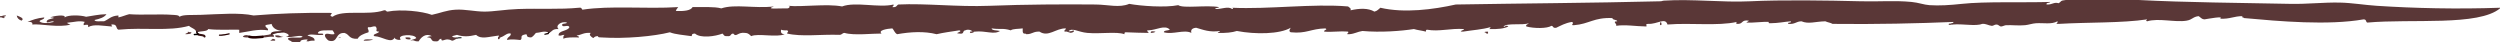 <?xml version="1.0" encoding="utf-8"?>
<!-- Generator: Adobe Illustrator 14.0.0, SVG Export Plug-In . SVG Version: 6.00 Build 43363)  -->
<!DOCTYPE svg PUBLIC "-//W3C//DTD SVG 1.1//EN" "http://www.w3.org/Graphics/SVG/1.1/DTD/svg11.dtd">
<svg version="1.1" id="Layer_1" xmlns="http://www.w3.org/2000/svg" xmlns:xlink="http://www.w3.org/1999/xlink" x="0px" y="0px"
	 width="501.597px" height="8.421px" viewBox="0 0 501.597 8.421" style="enable-background:new 0 0 501.597 8.421;"
	 xml:space="preserve">
<style type="text/css">
<![CDATA[
	.st0{fill:#361313; fill-opacity: 1; stroke-opacity: 1;stroke:#361313; fill-opacity: 1; stroke-opacity: 1;stroke-width:0.42;stroke-linecap:round;}
	.st1{fill:#240101; fill-opacity: 1; stroke-opacity: 1;stroke:#240101; fill-opacity: 1; stroke-opacity: 1;stroke-width:0.508;stroke-linecap:round;}
	.st2{fill:#482525; fill-opacity: 1; stroke-opacity: 1;stroke:#482525; fill-opacity: 1; stroke-opacity: 1;stroke-width:0.176;stroke-linecap:round;}
	.st3{fill:#120000; fill-opacity: 1; stroke-opacity: 1;stroke:#120000; fill-opacity: 1; stroke-opacity: 1;stroke-width:0.31;stroke-linecap:round;}
	.st4{fill:#5a3737; fill-opacity: 1; stroke-opacity: 1;}
	.st5{fill:#000000; fill-opacity: 1; stroke-opacity: 1;stroke:#000000; fill-opacity: 1; stroke-opacity: 1;stroke-width:0.198;stroke-linecap:round;}
	.st6{fill:#6c4949; fill-opacity: 1; stroke-opacity: 1;stroke:#6c4949; fill-opacity: 1; stroke-opacity: 1;stroke-width:0.315;stroke-linecap:round;}
	.st7{fill:#361313; fill-opacity: 1; stroke-opacity: 1;stroke:#361313; fill-opacity: 1; stroke-opacity: 1;stroke-width:0.2;stroke-linecap:round;}
	.st8{fill:#240101; fill-opacity: 1; stroke-opacity: 1;stroke:#240101; fill-opacity: 1; stroke-opacity: 1;stroke-width:0.254;stroke-linecap:round;}
	.st9{fill:#482525; fill-opacity: 1; stroke-opacity: 1;stroke:#482525; fill-opacity: 1; stroke-opacity: 1;stroke-width:0.322;stroke-linecap:round;}
	.st10{fill:#120000; fill-opacity: 1; stroke-opacity: 1;stroke:#120000; fill-opacity: 1; stroke-opacity: 1;stroke-width:0.228;stroke-linecap:round;}
	.st11{fill:#5a3737; fill-opacity: 1; stroke-opacity: 1;stroke:#5a3737; fill-opacity: 1; stroke-opacity: 1;stroke-width:0.341;stroke-linecap:round;}
	.st12{fill:#000000; fill-opacity: 1; stroke-opacity: 1;stroke:#000000; fill-opacity: 1; stroke-opacity: 1;stroke-width:0.291;stroke-linecap:round;}
]]>
</style>
<g>
	<g>
		<path class="st4" d="M0,3.498c0-0.087,0-0.173,0-0.259C0.578,3.292,0.521,3.002,1.2,3.11c0.128,0.186-0.936,0.315-0.24,0.389
			C0.802,3.886,0.447,3.373,0,3.498z"/>
		<path class="st4" d="M3.36,3.11C3.9,3.317,5.008,3.68,4.32,4.146C3.737,3.942,3.421,3.595,3.36,3.11z"/>
		<path class="st4" d="M333.121,4.534c0.155-0.364,0.278,0.297,0.239,0.389C333.25,5.185,332.91,5.027,333.121,4.534z"/>
		<path class="st4" d="M231.84,6.347c-0.158,0.174-0.513,0.24-0.96,0.26C230.91,6.126,231.23,6.281,231.84,6.347z"/>
		<path class="st4" d="M37.68,6.347c0.193,0.068,0.39,0.137,0.72,0.131c0.035,0.363-0.587,0.373-1.2,0.387
			C37.203,6.609,37.855,6.703,37.68,6.347z"/>
		<path class="st4" d="M297.841,6.478c0.037-0.152,0.438-0.109,0.72-0.131c0,0.131,0,0.26,0,0.389
			C298.028,6.808,298.218,6.49,297.841,6.478z"/>
		<path class="st4" d="M67.92,7.642c0.007-0.125,0.294-0.1,0.48-0.129C68.394,7.638,68.106,7.613,67.92,7.642z"/>
		<path class="st4" d="M81.36,7.513c0.627-0.037,1.201-0.045,0.96,0.389C81.692,7.939,81.288,7.855,81.36,7.513z"/>
		<path class="st4" d="M54.72,7.773c0.194,0.023,0.239,0.129,0.48,0.129c0,0.086,0,0.174,0,0.26c-0.32,0-0.64,0-0.96,0
			C54.325,7.99,54.663,7.957,54.72,7.773z"/>
		<path class="st4" d="M74.88,7.902c-0.384,0.225-1.081,0.279-1.92,0.26C73.014,7.757,74.155,7.943,74.88,7.902z"/>
		<path class="st4" d="M58.56,8.419c-0.134-0.316-0.929-0.275-0.72-0.777c1.073-0.311,2.196,0.145,2.88-0.258
			c-0.443-0.516-1.918,0.234-3.36,0c1.204-0.24,0.24-0.781-0.72-0.906l0.12-0.131l-0.12-0.129c-1.344-0.139-1.953-0.674-2.16-1.426
			c-0.315,0.133-0.885,0.127-1.2,0.26c-0.155,0.518,0.635,0.521,0.48,1.035c-2.022-0.34-4.014,0.293-5.76,0.52
			c0-0.217,0-0.434,0-0.648c-2.088-0.037-4.515,0.105-6.24-0.129c-0.128,0.535-1.573,0.359-2.16,0.648l-0.12-0.066l-0.12-0.063
			c-0.14-0.572-1.029-0.74-1.44-1.166c-4.044,1.146-8.963,0.266-14.16,0.773c-0.543-0.226-0.223-0.914-0.96-1.035
			c-1.118-0.113,0.162,0.43-0.48,0.389c-1.503-0.094-3.618-0.543-4.56,0.129C17.48,5.23,18.139,4.781,16.8,5.05
			c-0.076-0.301,0.039-0.497,0.24-0.647c-1.163-0.33-2.227,0.063-3.36,0.129c-0.571,0.039,0.267,0.352,0.48,0.389
			c-2.31,0.693-6.155-0.205-7.68,0c0.111-0.405-0.208-0.579-0.96-0.519c0.938-0.399,1.919-0.778,3.36-0.907
			C8.923,3.95,8.069,3.921,7.92,4.272c0.504,0.532,2.007,0.361,2.88,0.131c-0.17-0.41-1.37,0.354-1.44,0
			c-0.023-0.531,0.83-0.588,1.44-0.778c-0.039-0.151-0.438-0.108-0.72-0.129c0.614-0.31,3.234-0.679,2.88,0
			c0.749-0.552,3.245-0.466,4.32-0.13c1.339-0.184,2.459-0.485,4.08-0.518c-0.391,0.608-1.306,0.936-2.4,1.165
			c0.054,0.403,1.194,0.22,1.92,0.259c0.956-0.391,1.347-1.086,2.88-1.166c0,0.129,0,0.26,0,0.39c0.815-0.165,1.388-0.46,2.16-0.647
			c2.548,0.207,6.212-0.064,8.64,0.129c0.427,0.033,1.386,0.016,1.44,0.389c0.784-0.48,2.344-0.315,4.32-0.389
			c3.736-0.138,7.751-0.482,10.56,0.129c4.714-0.392,9.801-0.582,15.36-0.518c0.971,0.014-0.616,0.523,0.48,0.777
			c2.077-1.51,7.141-0.182,10.32-1.295C77.572,2,77.382,2.319,77.76,2.33c2.763-0.529,6.938-0.075,8.88,0.647
			c1.748-0.361,2.867-0.926,4.8-1.036c1.888-0.108,3.786,0.377,5.76,0.388c1.796,0.01,4.205-0.431,6.72-0.518
			c4.37-0.151,8.331,0.117,12.24-0.259c0.646-0.089,0.464,0.267,0.72,0.389c5.59-0.861,12.733-0.107,19.2-0.518
			c-0.191,0.242-0.401,0.475-0.48,0.776c1.752,0.082,3.006-0.104,3.36-0.776c2.042,0.021,4.387-0.122,5.76,0.259
			c2.758-0.919,6.7,0.059,10.56-0.389c-1.903,0.665,1.128,0.342,2.64,0.389c0.387,0.056,0.805-0.483,0.24-0.518
			c2.732,0.287,7.676-0.469,10.8,0.129c2.673-1.011,7.388,0.336,10.32-0.389c0.102,0.271-0.165,0.343-0.24,0.519
			c0.901,0.098,0.812-0.338,1.2-0.519c5.535-0.27,11.804,0.513,18.24,0.26c7.223-0.283,15.05-0.324,21.36-0.26
			c2.497,0.026,4.761,0.713,6.72-0.129c2.382,0.435,7.248,0.787,9.84,0.259c0.976,0.708,5.646-0.067,8.16,0.389
			c-0.027,0.245-0.793,0.09-0.72,0.389c1.203,0.067,2.592-0.636,3.36,0c0.302-0.032,0.242-0.257,0-0.259
			c7.403,0.347,16.196-0.864,23.28-0.259c0.213,0.23,0.67,0.33,0.48,0.776c1.848-0.415,3.539-0.476,4.799,0.26
			c0.615-0.143,0.837-0.499,1.201-0.777c4.795,1.122,10.631,0.351,15.119-0.648c12.851-0.223,27.06-0.296,41.041-0.647
			c0.389-0.009,0.403-0.109,0.719-0.129c5.748-0.374,11.699,0.399,17.281,0.129c6.395-0.309,15.313-0.178,22.316,0
			c3.626,0.093,6.636-0.192,10.08,0.13c1.426,0.134,2.521,0.575,3.604,0.647c1.99,0.134,4.135-0.005,6.479-0.259
			c4.684-0.507,12.396-0.221,17.76-0.389c-0.098,0.25-0.93,0.102-0.721,0.518c1.189,0.052,1.434-0.55,2.4-0.259
			c0.604-0.338,0.24-0.531,1.438-0.647c4.883,0,9.764,0,14.643,0c9.416,0.495,20.182,0.568,30.479,0.777
			c3.299,0.066,6.566-0.324,9.844-0.259c2.473,0.049,4.932,0.483,7.438,0.647c7.525,0.493,16.102,0.694,24.719,0.388
			c0,0.043,0,0.087,0,0.129c-4.313,3.593-17.67,2.049-26.639,2.848c-0.334-0.164-0.105-0.633-0.721-0.646
			c-7.145,1.25-16.857,0.391-24-0.26c-0.182-0.245-0.719-0.09-0.24-0.389c-1.84,0-2.543,0.613-4.563,0.519
			c0.939-0.619-2.395,0.021-3.117,0.129c-0.701-0.053-0.779-0.442-1.199-0.647c-1.195,0.149-1.207,0.703-2.4,0.908
			c-2.303,0.393-5.576-0.572-7.92,0.129c-0.428-0.096-0.035-0.235,0-0.389c-5.063,0.764-11.924,0.559-17.76,0.908
			c-0.98,0.039,0.039-0.181-0.24-0.519c-1.188,0.668-2.752,0.287-4.32,0.389c-0.729,0.048-1.445,0.317-2.158,0.389
			c-1.314,0.129-2.646-0.051-3.842,0c-0.221,0.01-0.748,0.26-0.961,0.26c-0.395-0.002-0.439-0.361-0.959-0.389
			c-0.385-0.021-0.611,0.299-0.961,0.26c-0.645-0.076-1.188-0.481-1.92-0.389c-1.327,0.521-3.772-0.068-6,0.129V4.792h-0.238
			c0.154-0.131,0.552-0.133,0.479-0.39c-6.816,0.293-15.879,0.499-24.24,0.39c-0.359-0.237-1.033-0.306-1.438-0.519
			c-2.06,0.049-3.375,0.608-4.8,0c-1.141,0.031-1.23,0.631-2.641,0.519c-0.297-0.418,0.774-0.099,0.479-0.519
			c-1.294,0.104-2.44,0.371-4.078,0.389c-0.69,0.006-0.196-0.256-0.239-0.26c-1.353-0.094-3.051,0.209-4.563,0.129
			c0.085-0.17,0.423-0.203,0.479-0.389c-1.636-0.234-1.024,0.743-2.398,0.649c-0.288-0.17-0.094-0.206,0-0.39
			c-3.875,0.862-9.208,0.138-13.92,0.519c-0.438-1.504-2.021-0.039-3.842-0.129c-0.896,0.014-0.017,0.506-0.479,0.518
			c-2.037-0.023-4.115-0.414-6-0.127c0.325-0.396-0.896-0.886,0.239-0.909c-0.028-0.373-1.022-0.224-0.96-0.646
			c-3.738-0.161-4.672,1.192-7.68,1.424c-0.994,0.092,0.25-0.454-0.48-0.647c-1.346,0.225-2.175,0.728-3.119,1.167
			c-0.771,0.113-0.498-0.336-0.961-0.389c-0.881,0.572-3.509,0.545-5.039,0.129c-0.205-0.412,0.377-0.4,0.479-0.647
			c-1.223,0.463-4.365-0.111-5.039,0.647c0.144,0.313,0.463-0.436,0.959,0c-0.813,0.424-2.119,0.582-3.84,0.52
			c0.127-0.104,0.25-0.211,0.24-0.389c-1.527,0.471-3.673,0.605-5.521,0.906c-1.121-0.01,0.278-0.297,0.237-0.52
			c-2.764-0.195-5.008,0.575-7.438,0.129c-0.279,0.021-0.201,0.235-0.238,0.389c-0.732-0.209-1.689-0.295-2.398-0.518
			c-2.547,0.399-6.668,0.717-10.32,0.389c-1.016,0.145-1.523,0.559-2.641,0.648c-0.979,0.036,0.041-0.183-0.239-0.521
			c-2.069-0.143-3.097,0.146-4.8,0c-0.118-0.406,0.826-0.342,0.24-0.646c-2.988,0.072-3.77,1.105-6.961,0.777
			c-0.479-0.246-0.117-0.611,0-0.906c-2.205,1.303-7.063,1.357-10.801,0.646c-0.947,0.311-2.22,0.441-3.84,0.389
			c0.085-0.17,0.423-0.205,0.48-0.389c-2.132,0.305-3.366-0.236-4.8-0.646c-0.819,0.074-1.135,0.422-0.96,1.035
			c-1.455-0.754-3.73,0.398-5.52-0.129c-0.051-0.416,0.856-0.316,1.2-0.52c-1-1.063-2.625,0.088-4.32,0.129
			c-0.719,0.086,0.229,0.276,0,0.52c-1.332-0.014-2.792-0.057-4.56-0.129c-0.281,0.02-0.202,0.234-0.24,0.389
			c-1.532-0.574-4.779-0.027-7.44-0.26c-1.906-0.168-3.102-1.178-3.84-0.26l-0.12-0.064l-0.12,0.064c-0.16,0-0.32,0-0.48,0
			c-0.199-0.365,0.338-0.336,0.24-0.646c-1.998-0.053-3.495,1.836-5.28,0.646c-1.299-0.053-1.418,0.531-2.64,0.52
			c-0.007-0.127-0.294-0.102-0.48-0.129c-0.371-0.189-0.211-0.662-0.24-1.037c-0.818,0.119-1.979,0.055-2.4,0.389
			c-1.64-0.498-2.04-0.125-3.84-0.389c0.034,0.457,1.076,0.369,1.68,0.52c-1.249,0.814-2.82-0.108-5.04,0.13l-0.24-0.063
			l-0.24,0.063c-0.133-0.308-0.928-0.537-1.44-0.261c-0.678,0.066-0.068,0.828-1.2,0.648c-1.281-0.047,0.884-0.391,0-0.648
			c-1.553,0.24-3.164,0.451-4.56,0.777c-2.474-0.629-5.226-0.473-7.92,0c-0.523-0.279-0.603-0.797-0.96-1.166
			c-1.092,0.063-2.941,0.395-2.16,1.035c-1.674-0.029-5.604,0.436-7.44-0.129c-0.489,0.039-0.471,0.352-0.96,0.389
			c-3.881-0.131-7.642,0.432-10.56-0.26c0.026-0.322,0.45-0.4,0-0.646c-0.557,0.041-0.921-0.021-1.2-0.131
			c-0.091,0.48-0.037,0.885,0.72,0.908c-1.597,0.715-5.366-0.232-6.72,0.389c-0.326-0.258-0.483-0.604-1.2-0.646
			c-1.552-0.229-1.739,0.976-2.4,0.129c-0.677,0.021-0.299,0.615-1.2,0.519c-0.752,0.063-0.677-0.324-0.96-0.519
			c-1.415,0.568-4.425,1-5.52,0c-0.885,0.022-0.467,0.423-0.72,0.519c-1.488-0.23-3.227-0.33-4.32-0.775
			c-3.18,0.803-8.967,1.344-13.68,1.035c-0.465-0.029-0.764,0.029-0.72-0.26c-0.601-0.021-0.751,0.199-0.96,0.389
			c-0.404-0.215-1.026-0.703-0.48-1.035c-1.505-0.121-1.825,0.396-2.88,0.52c0.156,0.131,0.552,0.134,0.48,0.39
			c-1.226-0.017-2.525-0.067-3.12,0.26c-0.031-0.319-0.036-0.625,0.24-0.776c-0.578-0.053-0.521,0.235-1.2,0.129
			c-0.154-1.033,1.924-0.859,2.16-1.685c-0.168-0.586-1.379,0.142-1.44-0.389c-0.178-0.442,0.884-0.216,0.96-0.518
			c-1.114-0.387-2.461,0.625-1.68,1.294c-1.274-0.084-1.284,0.515-1.92,0.775V6.478h-0.24c-0.751-0.342-1.601,0.096-2.4,0.129
			c-0.302,0.311-0.484,0.688-0.96,0.906c-1.079-0.045-0.696-0.389-0.96-0.648c-1.611,0.25-0.557,0.74-1.2,1.166
			c-0.881-0.09-1.825-0.223-2.64,0c-0.099-0.613,0.819-0.68,0.72-1.295c-0.788-0.229-1.303,0.631-2.16,0.777l-0.04-0.15l-0.2-0.109
			c0-0.041,0-0.086,0-0.129c-2.066,0.226-3.482,0.842-4.56-0.129c-1.497,0.351-2.555,0.404-3.84,0
			c-0.355,0.066-0.605,0.191-0.96,0.26c0.058,0.228,0.413,0.295,0.96,0.261v0.129h0.24c-0.338,0.021-0.686,0.459-1.2,0.521
			c-0.1,0.012-0.342-0.248-0.96-0.261c-0.596-0.012-1.273,0.56-1.2-0.129c-0.677,0.021-0.299,0.613-1.2,0.519
			c-1.132,0.049-0.456-0.877-1.68-0.775c0.158-0.176,0.513-0.242,0.96-0.262c-1.342-0.76-2.304,0.445-2.64,1.037
			c-1.052,0.057-0.788-0.396-1.68-0.129c0.27-0.244,0.93-0.275,1.2-0.521c-0.268-0.91-4.082-0.731-3.12,0.26
			c-0.213,0.271-1.34-0.04-1.2-0.389c-0.677,1.34-2.467-0.203-4.08-0.261c-0.588-0.383,0.806-0.521,0.96-0.905
			c-1.098-0.063-0.125-0.371-0.72-1.037c-0.734-0.095-0.706,0.226-1.44,0.131c-0.392,0.211,0.214,0.541,0,1.035
			c-0.975,0.295-1.834,0.649-2.16,1.297c-1.8,0.104-1.594-0.866-2.64-1.166c-2-0.086-1.173,2.039-3.12,1.556
			c-0.329-0.119-1.049-0.9-0.72-1.297c0.519-0.291,0.818,0.106,1.68,0c0.368-0.002-0.12-0.611-0.24-0.777
			c-1.19,0.006-2.586-0.1-2.88,0.391C63.465,7.029,65.171,6.455,64.798,7c-1.392,0.142-2.523-0.317-3.12,0.131
			c0.708,0.224,1.524,0.386,1.44,1.035c-0.557-0.043-0.921,0.021-1.2,0.129c-0.92,0.023-0.087-0.104-0.24-0.389
			c-0.757,0.021-1.432,0.092-1.44,0.52C59.68,8.419,59.12,8.419,58.56,8.419z"/>
		<path class="st4" d="M54.48,6.929l0.24-0.064c0.187,0.117,0.258,0.295,0.24,0.52c-1.068-0.102-1.44,0.175-2.4,0.13l0.12-0.13
			l-0.12-0.129c0.334-0.252,1.242-0.192,1.68-0.389L54.48,6.929z"/>
		<path class="st4" d="M50.04,7.384l0.12,0.129c-0.592,0.018-1.156,0.02-1.44-0.129c0.201-0.406,0.943-0.43,1.44-0.131L50.04,7.384z
			"/>
		<path class="st4" d="M214.681,6.412l-0.12-0.063c0.193-0.111,0.657-0.078,0.72-0.261c0.649,0.142-0.416,0.716-0.72,0.39
			L214.681,6.412z"/>
		<path class="st4" d="M55.2,7.125c0.995-0.147,0.935,0.271,1.68,0.26C56.604,7.46,55.196,7.726,55.2,7.125z"/>
		<g>
			<path class="st8" d="M44.04,7.06c0.67,0.023,1.329-0.115,1.92-0.26"/>
			<path class="st1" d="M50.04,7.384c0.837,0.229,1.755,0.049,2.64,0"/>
			<path class="st9" d="M54.48,6.929c-0.071-0.643,1.544-0.42,2.28-0.582"/>
			<path class="st0" d="M39.78,6.898c0.353,0.193,1.252,0.094,1.26,0.422"/>
			<path class="st12" d="M39,6.929c0.336,0.004,0.585-0.014,0.78-0.031"/>
			<path class="st3" d="M39.78,6.898c-0.192-0.145-0.263-0.316-0.3-0.486"/>
			<path class="st7" d="M391.082,4.859c0.246,0.004,0.424-0.031,0.602-0.064"/>
			<path class="st2" d="M214.681,6.412c-0.254,0.008-0.371-0.061-0.48-0.129"/>
			<path class="st6" d="M194.76,6.478c0.289,0.008,0.494-0.109,0.6-0.195"/>
			<path class="st10" d="M109.32,6.865c0.151-0.033,0.445-0.049,0.648-0.104c0.042-0.105,0.111-0.197,0.191-0.283"/>
			<path class="st11" d="M100.08,7.707c-0.024-0.186,0.058-0.266,0.2-0.346"/>
			<path class="st5" d="M91.68,7.642c0.212-0.059,0.537-0.057,0.84-0.064"/>
		</g>
	</g>
</g>
</svg>
